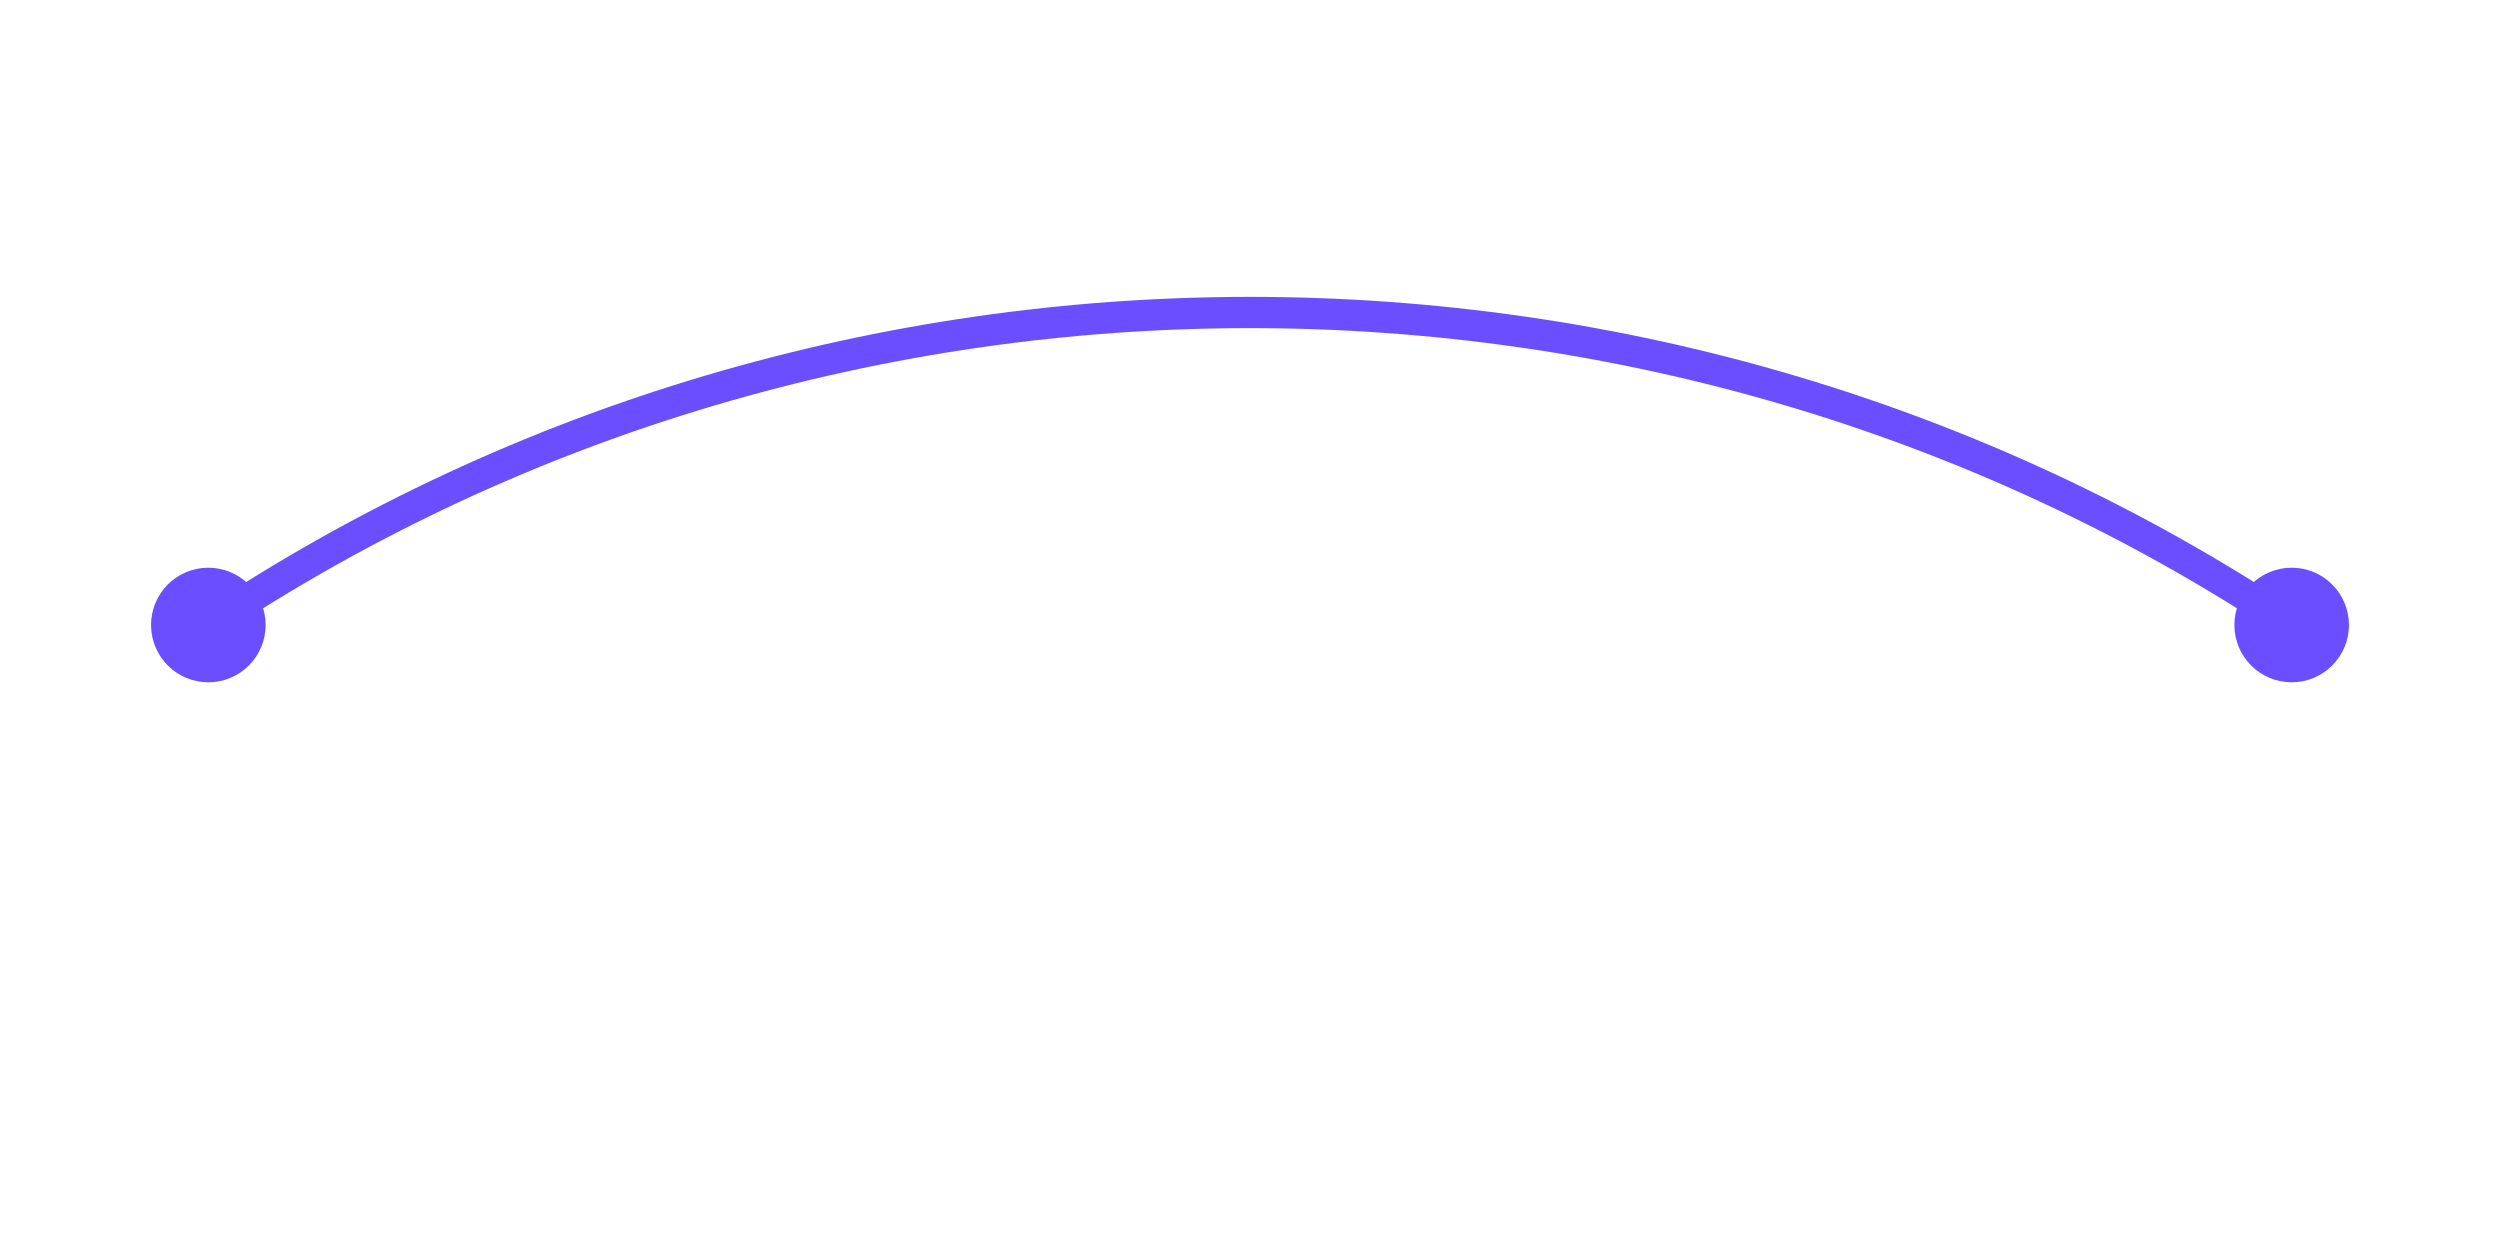 <svg xmlns="http://www.w3.org/2000/svg" viewBox="0 0 240 120">
  <title>Handlers Export - Connectors</title>
  <g id="connectors" stroke="#6B4EFF" stroke-width="3" fill="none">
    <path d="M20 60 C80 20, 160 20, 220 60"/>
    <circle cx="20" cy="60" r="4" fill="#6B4EFF"/>
    <circle cx="220" cy="60" r="4" fill="#6B4EFF"/>
  </g>
</svg>

